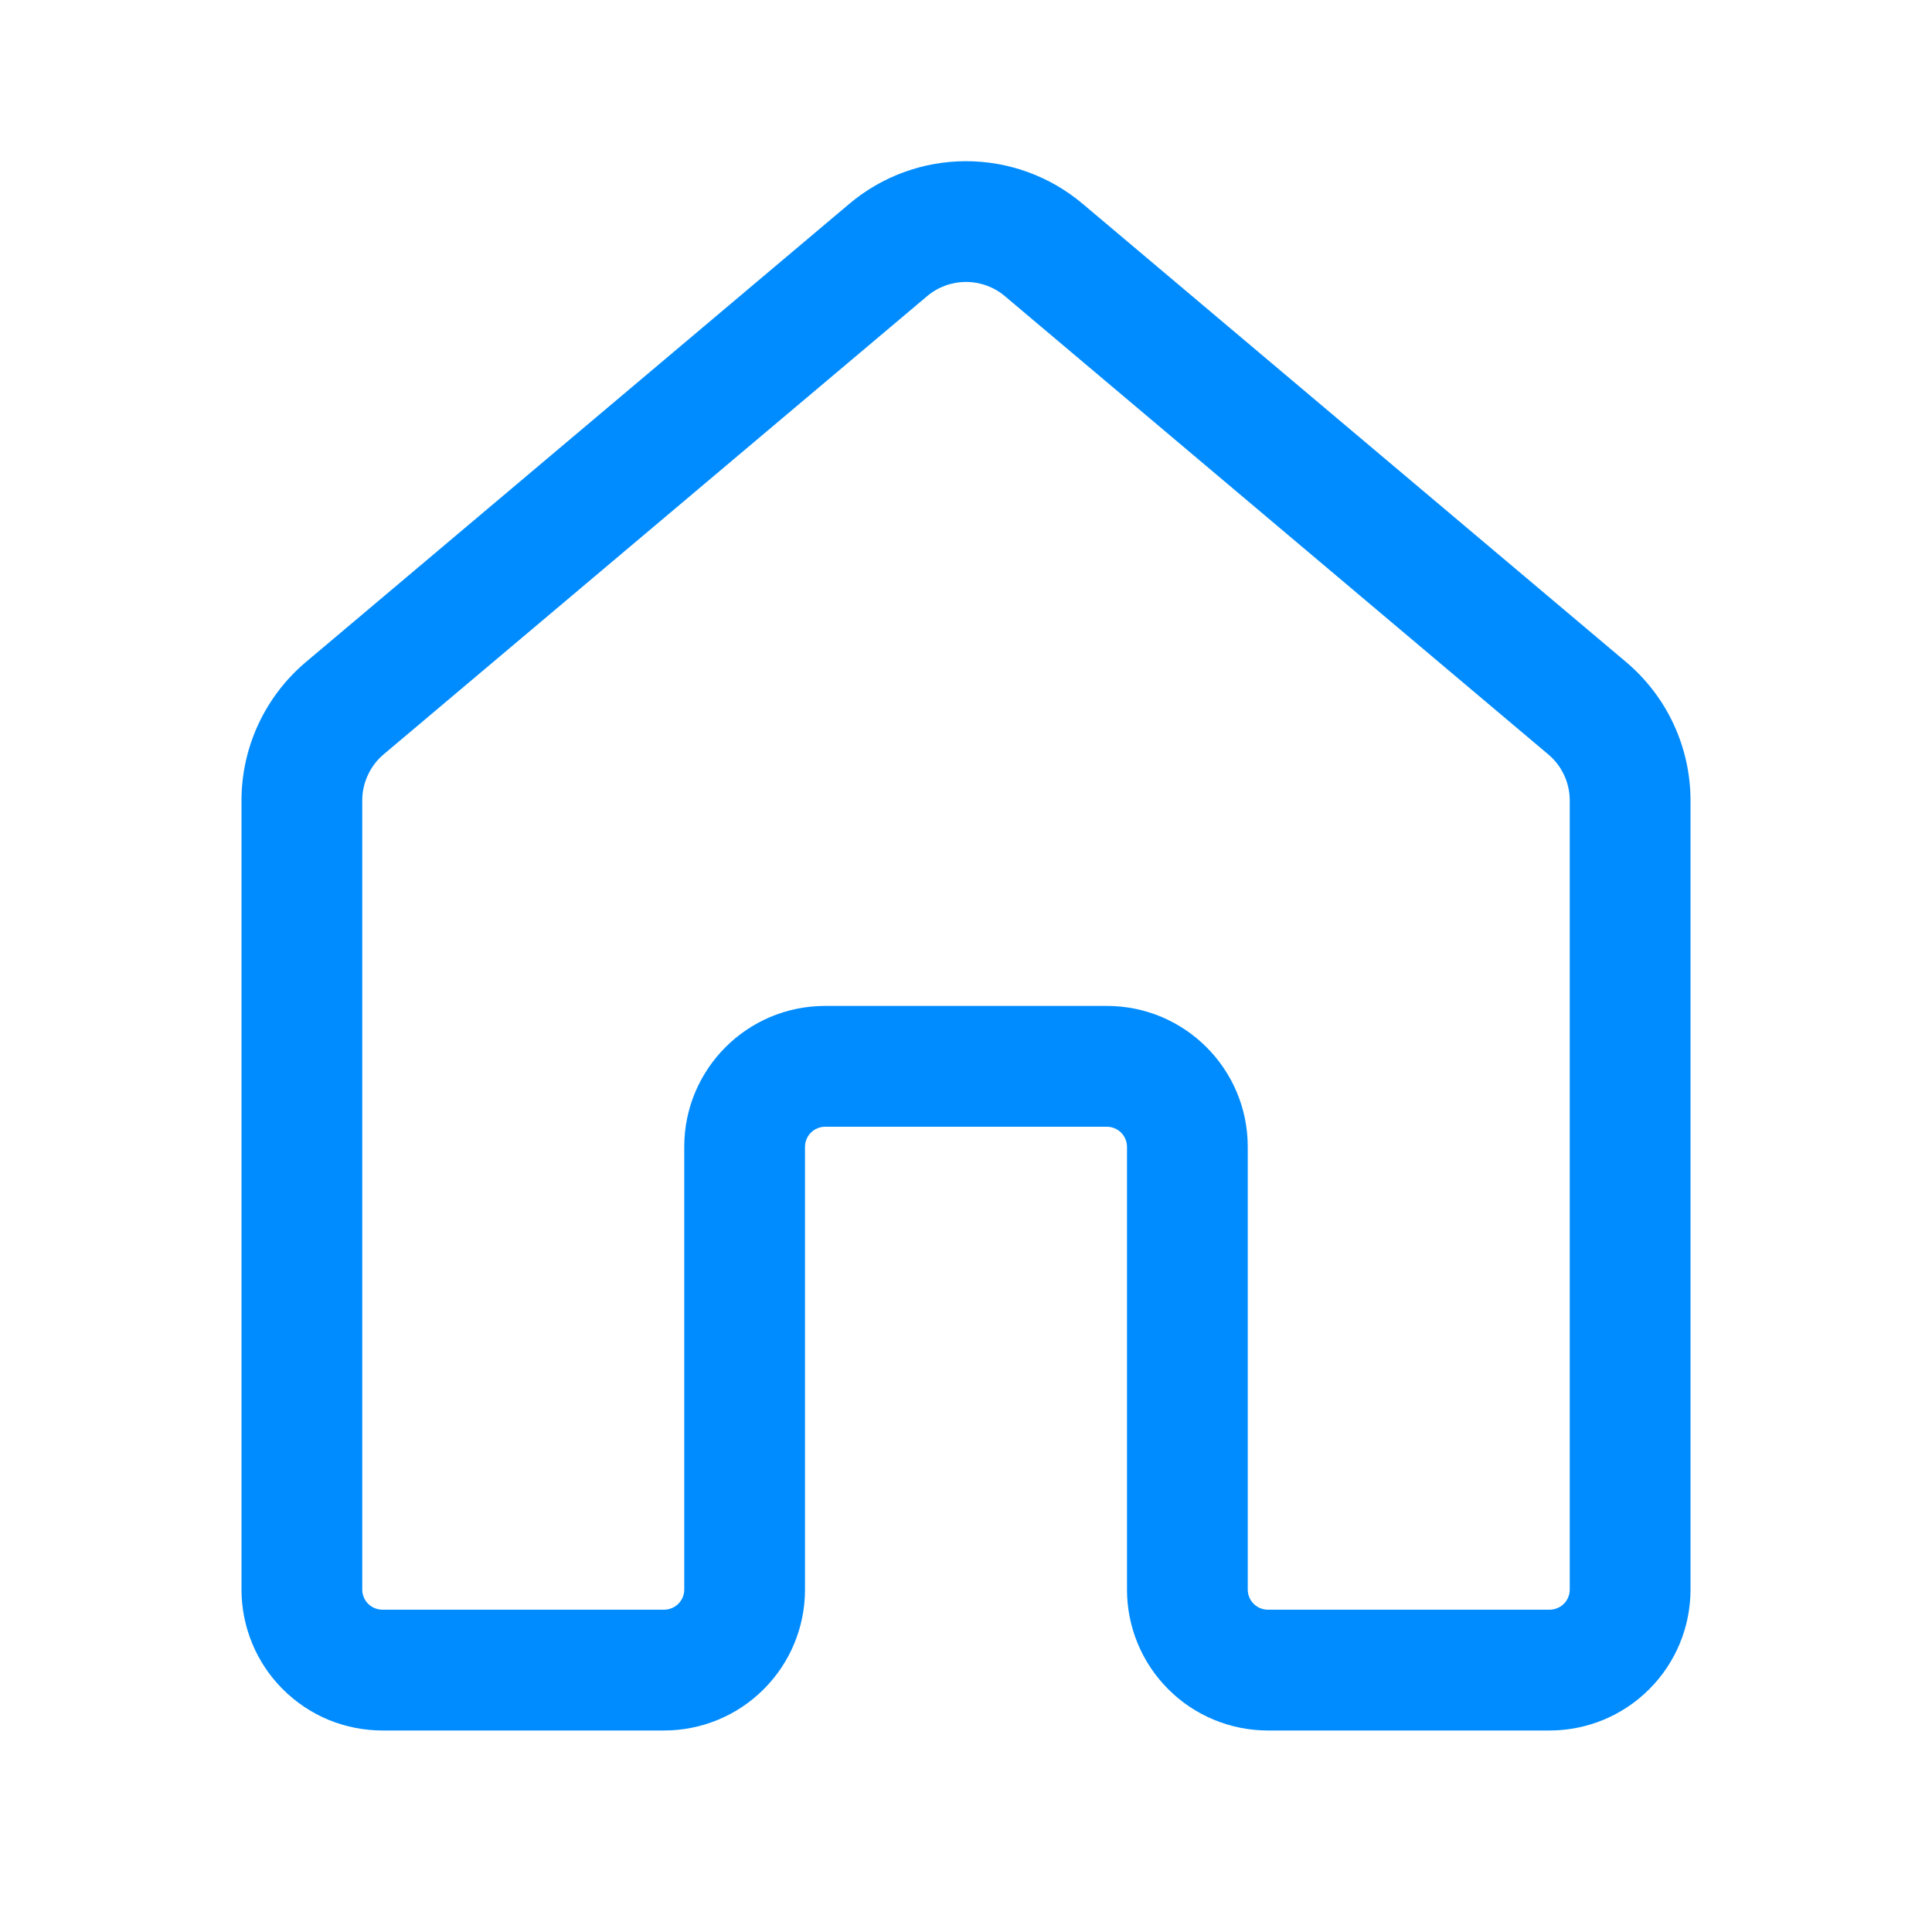 <svg width="30" height="30" viewBox="0 0 30 30" fill="none" xmlns="http://www.w3.org/2000/svg">
<path d="M13.188 3.165C13.695 2.737 14.337 2.503 15 2.503C15.663 2.503 16.305 2.737 16.812 3.165L25.25 10.28C25.884 10.815 26.25 11.601 26.25 12.43V24.684C26.25 25.264 26.02 25.82 25.609 26.23C25.199 26.641 24.643 26.871 24.062 26.871H19.688C19.107 26.871 18.551 26.641 18.141 26.23C17.73 25.82 17.5 25.264 17.5 24.684V17.809C17.5 17.726 17.467 17.646 17.409 17.588C17.35 17.529 17.27 17.496 17.188 17.496H12.812C12.73 17.496 12.65 17.529 12.591 17.588C12.533 17.646 12.5 17.726 12.5 17.809V24.684C12.5 25.264 12.27 25.82 11.859 26.23C11.449 26.641 10.893 26.871 10.312 26.871H5.938C5.65 26.871 5.366 26.814 5.1 26.705C4.835 26.595 4.594 26.433 4.391 26.23C4.188 26.027 4.026 25.786 3.917 25.521C3.807 25.255 3.75 24.971 3.75 24.684V12.43C3.75 11.601 4.116 10.815 4.75 10.28L13.188 3.165ZM15.604 4.599C15.435 4.456 15.221 4.378 15 4.378C14.779 4.378 14.565 4.456 14.396 4.599L5.959 11.712C5.854 11.8 5.77 11.91 5.713 12.034C5.655 12.157 5.625 12.292 5.625 12.429V24.682C5.625 24.855 5.765 24.995 5.938 24.995H10.312C10.395 24.995 10.475 24.962 10.534 24.903C10.592 24.845 10.625 24.765 10.625 24.682V17.807C10.625 16.599 11.605 15.62 12.812 15.62H17.188C18.395 15.62 19.375 16.599 19.375 17.807V24.682C19.375 24.855 19.515 24.995 19.688 24.995H24.062C24.145 24.995 24.225 24.962 24.284 24.903C24.342 24.845 24.375 24.765 24.375 24.682V12.43C24.375 12.293 24.345 12.159 24.287 12.035C24.23 11.911 24.146 11.802 24.041 11.714L15.604 4.599Z" fill="#008CFF"/>
</svg>
